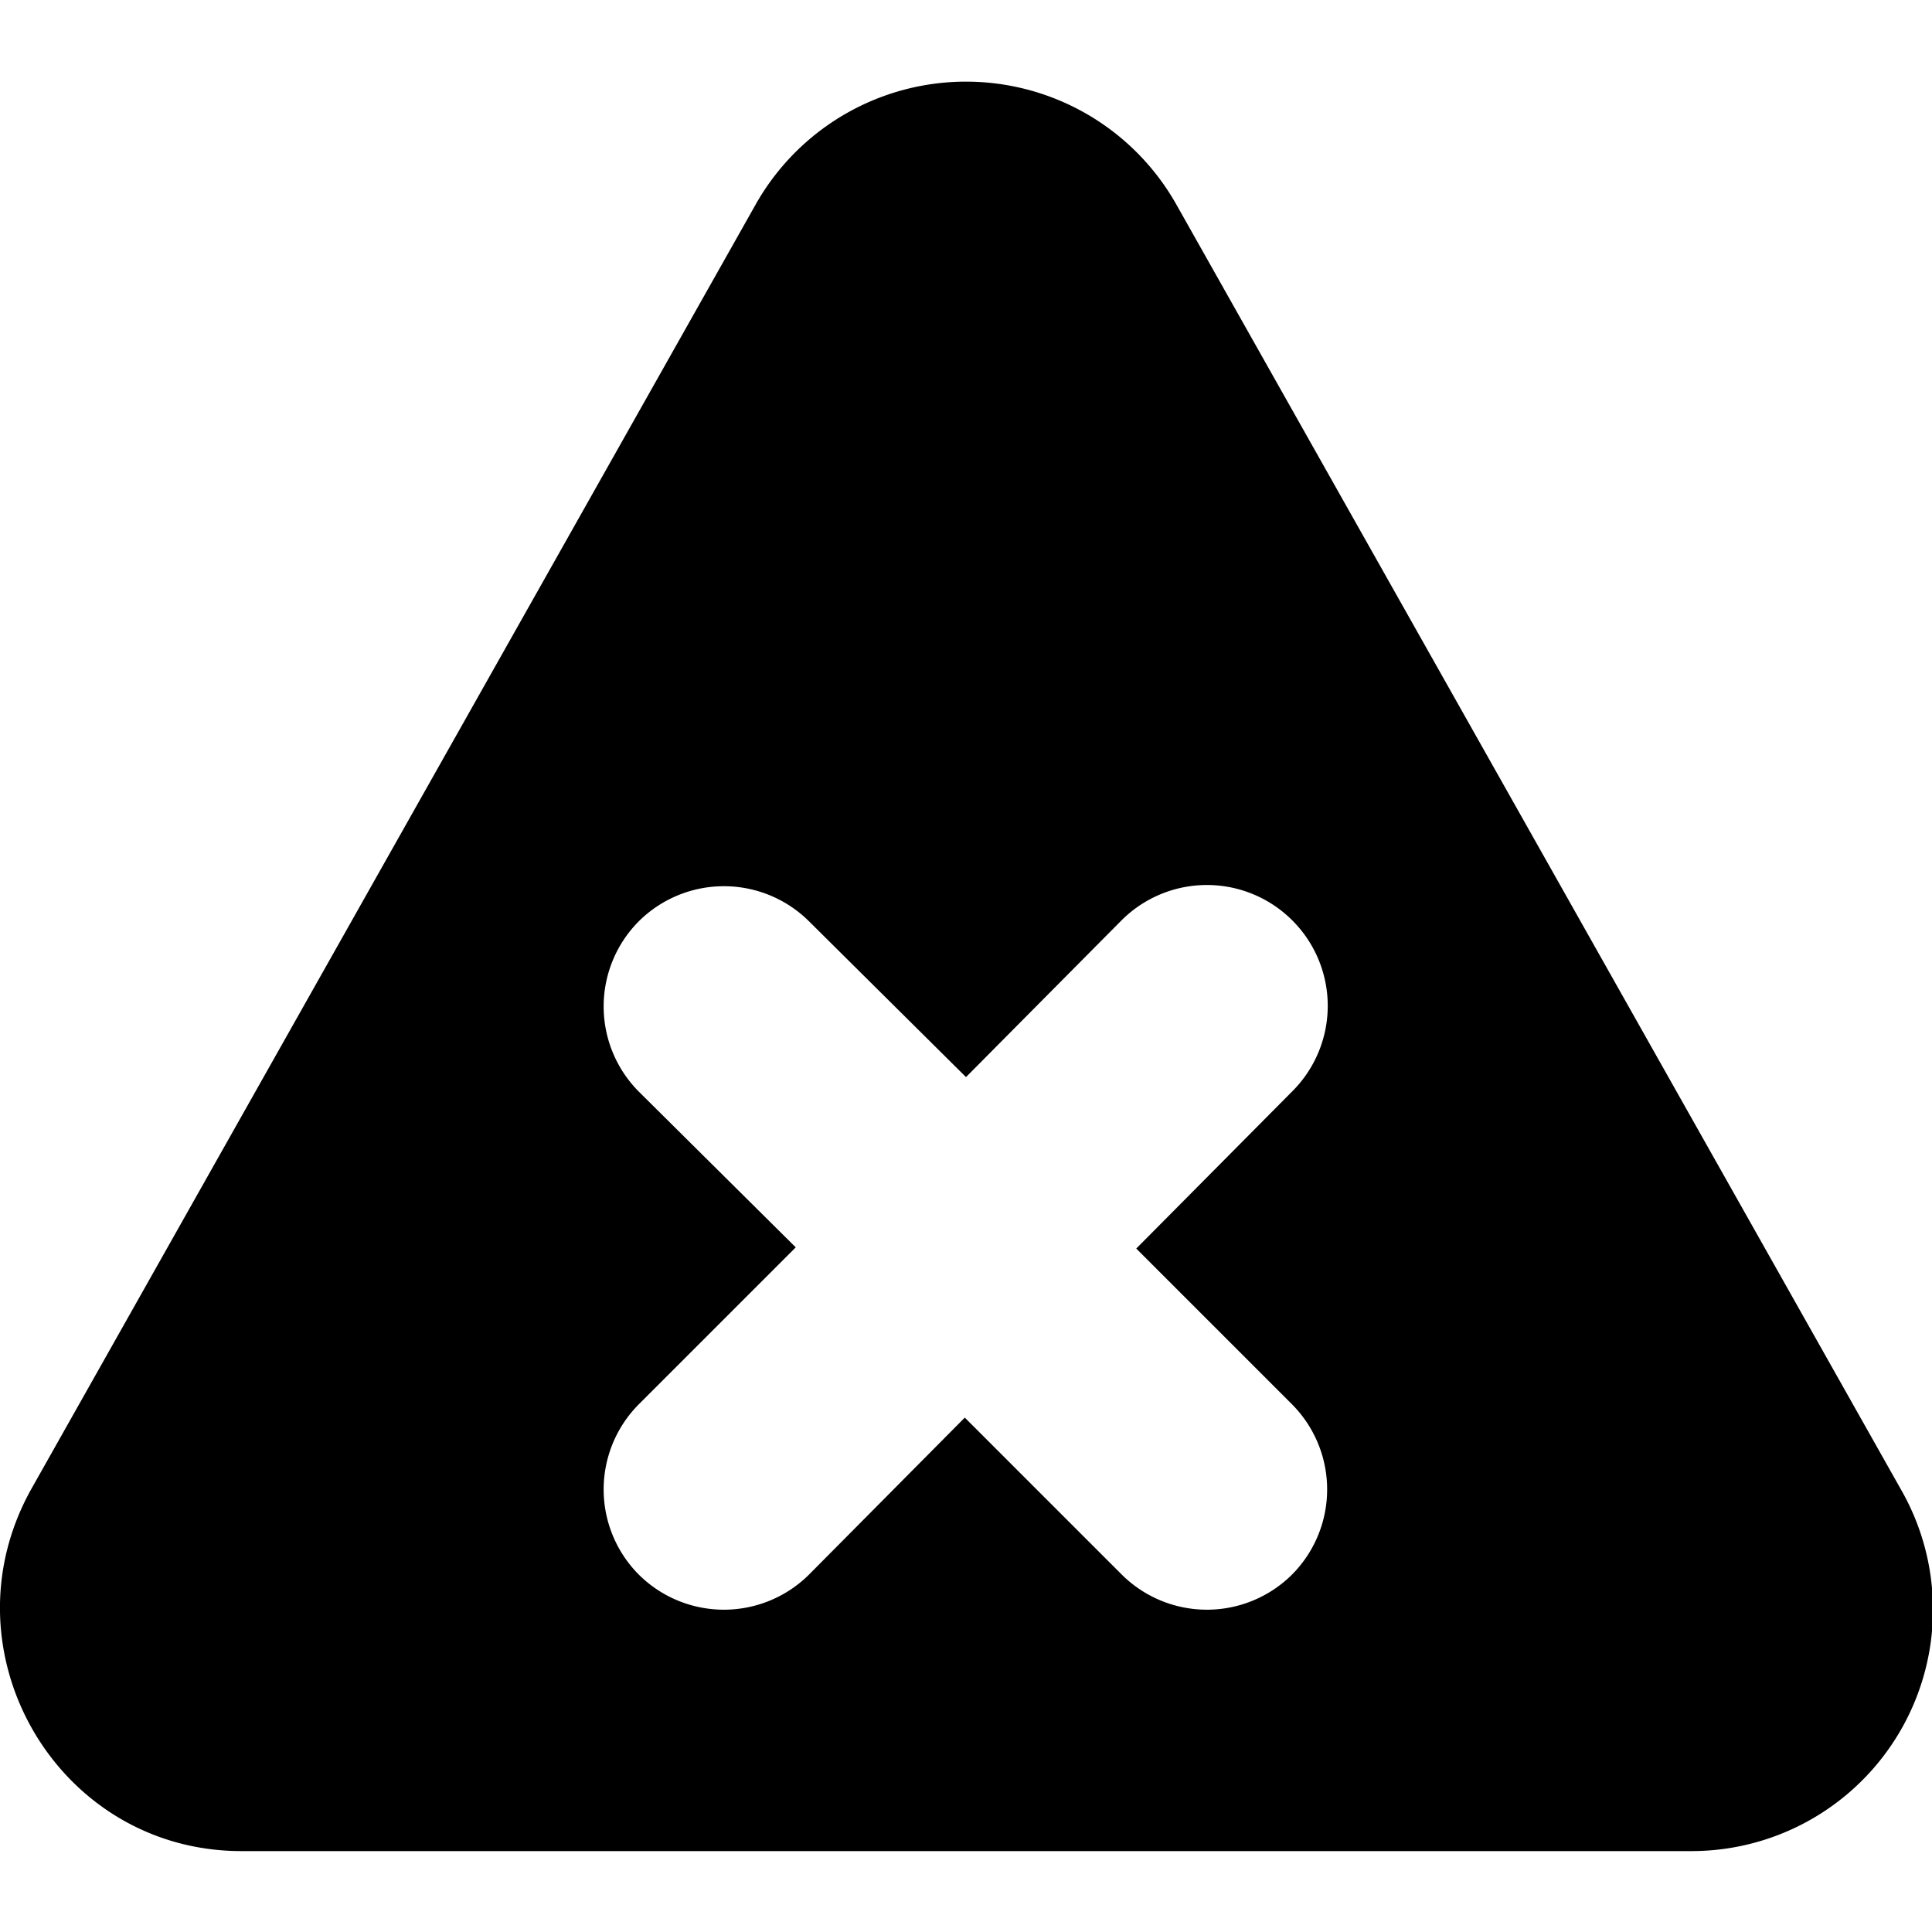 <svg xmlns="http://www.w3.org/2000/svg" width="16" height="16"><path d="m15.74 12.33-6-10.64a2 2 0 0 0-3.48 0l-6 10.64c-.75 1.34.21 3 1.74 3h12a2 2 0 0 0 1.74-3m-5.04-.7a1 1 0 0 1 0 1.41 1 1 0 0 1-1.41 0l-1.3-1.3-1.29 1.3a1 1 0 0 1-1.41 0 1 1 0 0 1 0-1.41l1.3-1.3-1.3-1.29a1 1 0 0 1 0-1.41 1 1 0 0 1 1.41 0L8 8.92l1.29-1.3a1 1 0 0 1 1.41 0 1 1 0 0 1 0 1.42l-1.29 1.3z"/></svg>